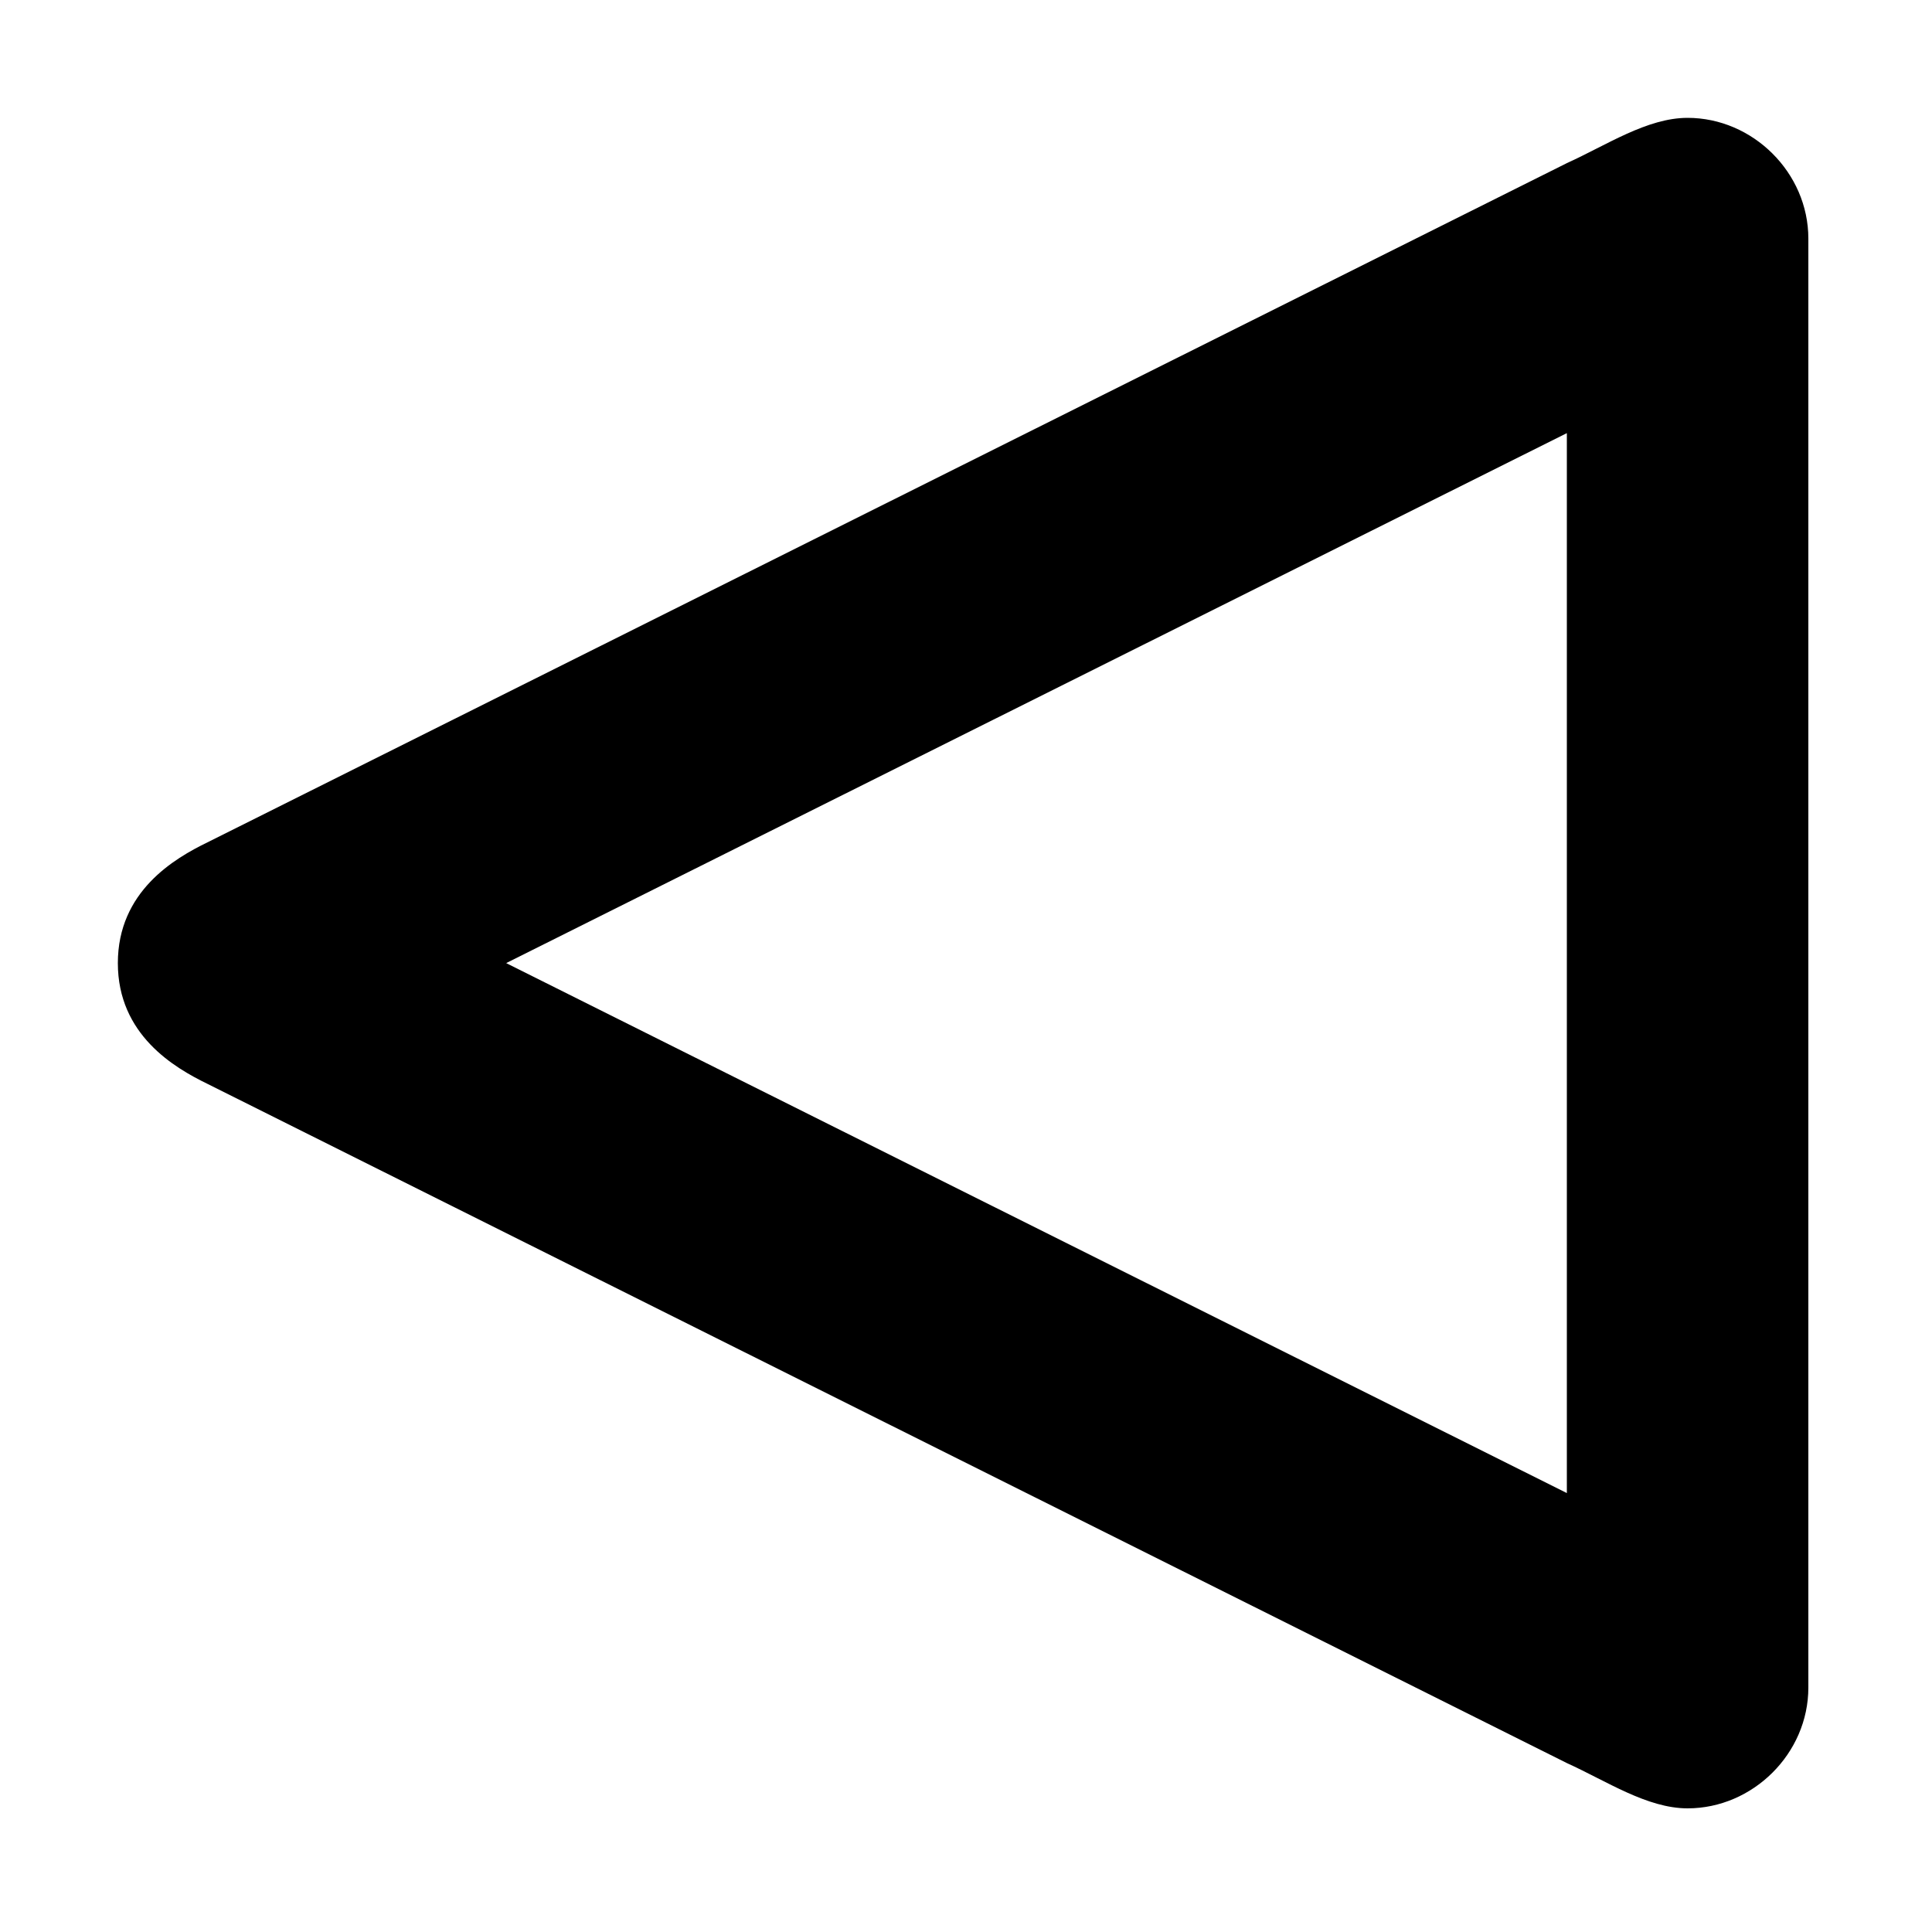 <svg width="32" height="32" xmlns="http://www.w3.org/2000/svg">

 <g>
  <title>background</title>
  <rect fill="none" id="canvas_background" height="402" width="582" y="-1" x="-1"/>
 </g>
 <g>
  <title>Layer 1</title>
  <path transform="rotate(-180 15.952,15.952) " fill="#000000" id="svg_1" d="m28.468,13.952l-22.516,-11.25c-0.656,-0.297 -1.328,-0.75 -2,-0.75c-1.078,0 -2,0.906 -2,2l0,24c0,1.094 0.922,2 2,2c0.672,0 1.344,-0.453 2,-0.75l22.516,-11.25c0.547,-0.266 1.484,-0.812 1.484,-2s-0.937,-1.734 -1.484,-2zm-22.516,10.778l0,-17.556l17.568,8.778l-17.568,8.778z"/>
 </g>
</svg>